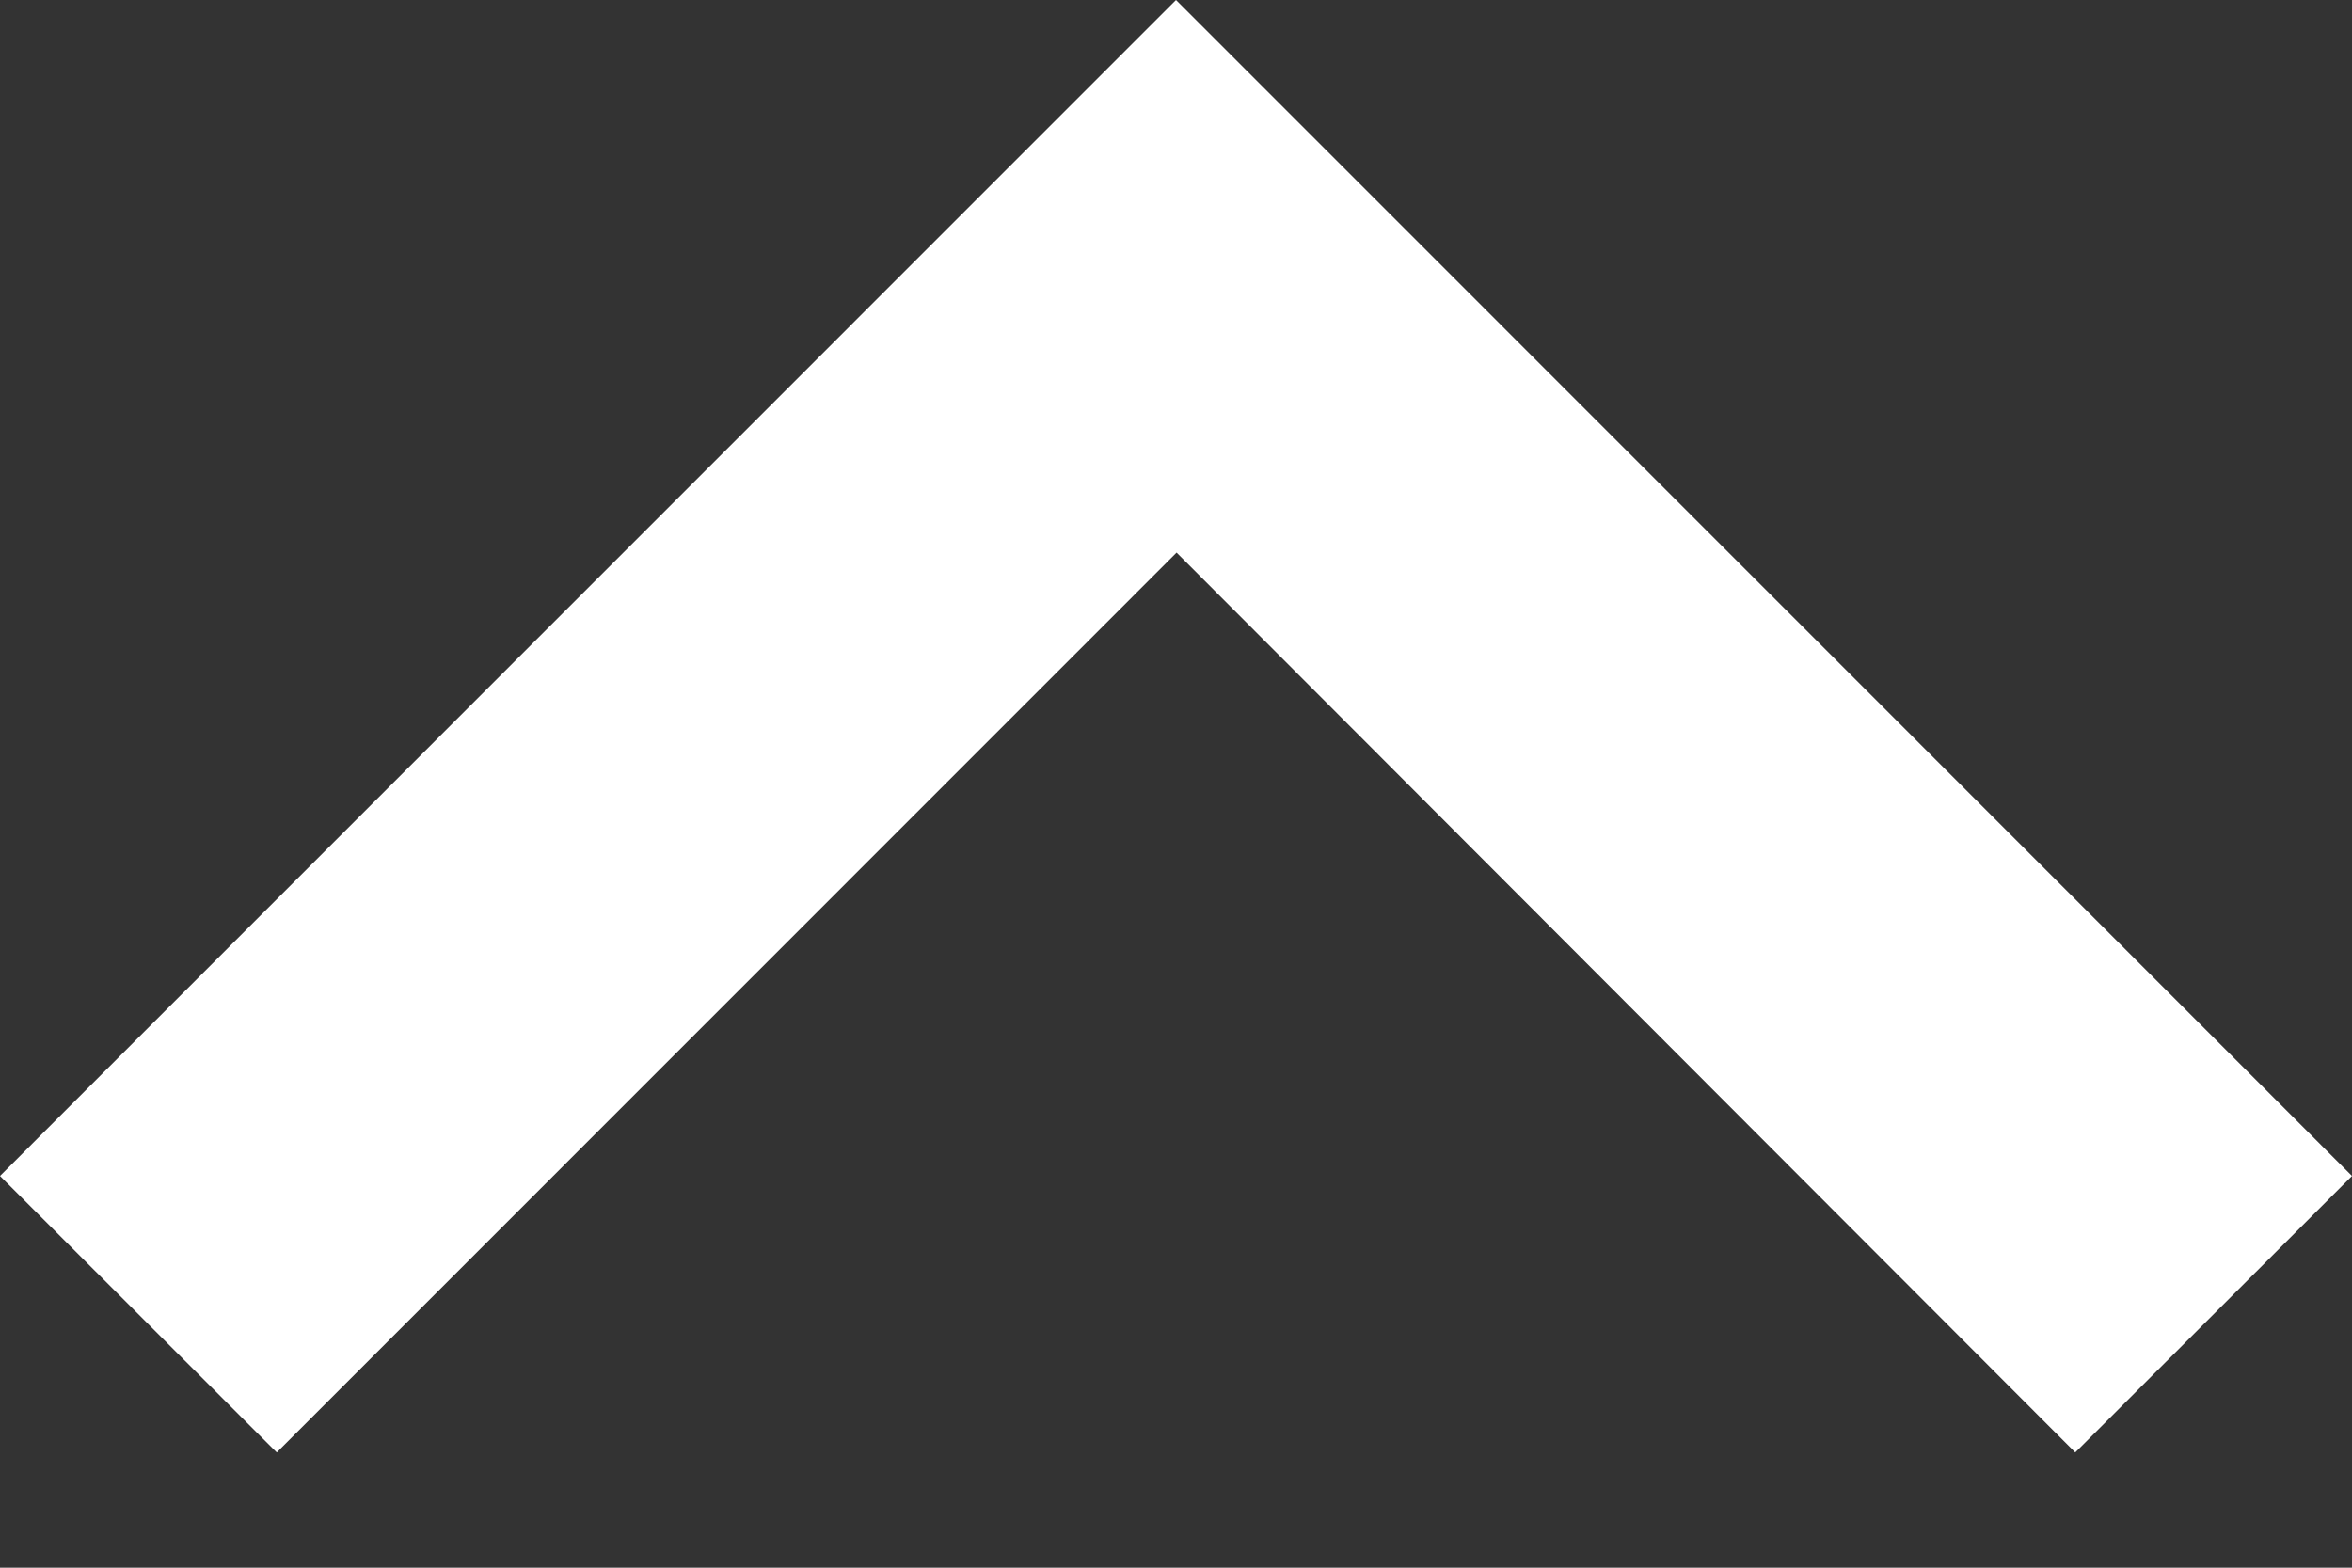 <svg width="12" height="8" viewBox="0 0 12 8" fill="none" xmlns="http://www.w3.org/2000/svg">
<rect x="0" y="0" width="12" height="8" fill="#333333" stroke="none"/>
<path d="M6 8.03232e-05L-6.16999e-08 6.001L1.412 7.412L6.003 2.82L10.588 7.412L12 6.001L6 8.03232e-05Z" fill="white"/>
</svg>
